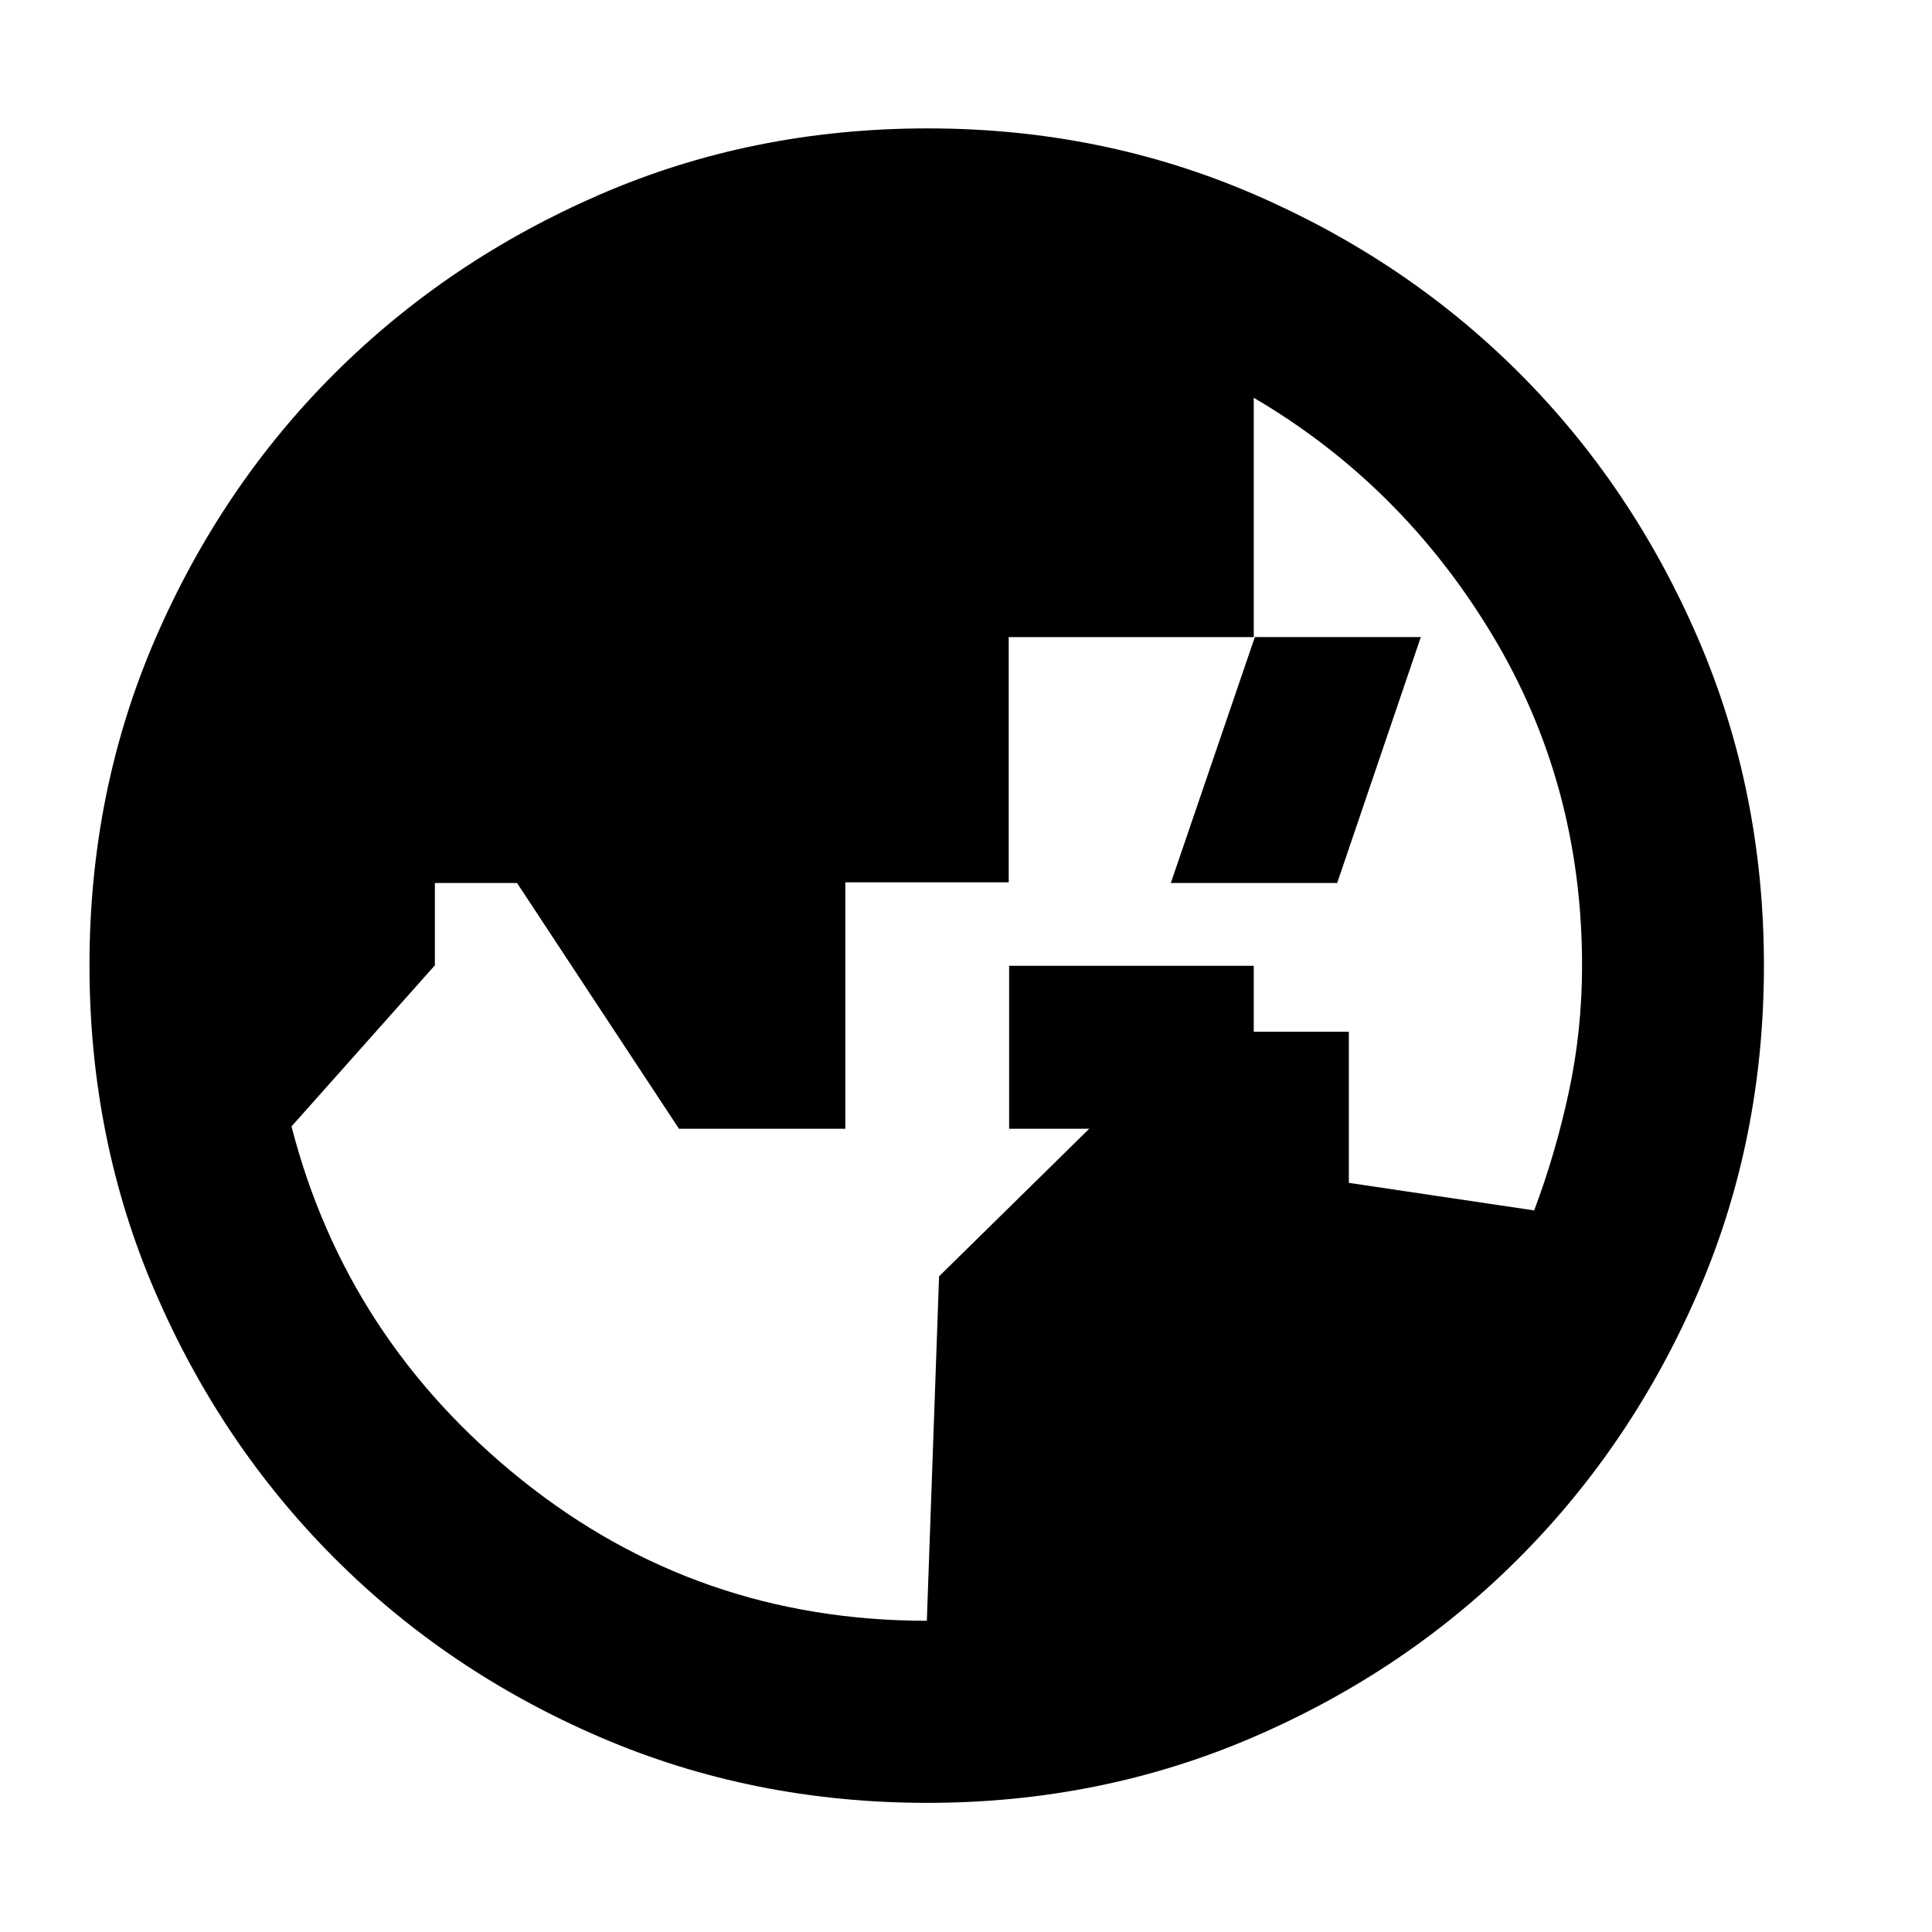 <svg xmlns="http://www.w3.org/2000/svg" height="40" viewBox="0 -960 960 960" width="40"><path d="m460.54-154.65 6.08-171.15 123.66-121.53h79.95v75.08l92.09 13.7q10.73-28.5 17.26-59.07 6.54-30.57 6.54-62.56 0-90.47-44.9-164.79-44.89-74.32-118.23-117.38v118.91H501.22v121.86h-81.18v122.45h-82.67l-80.46-122.12h-40.82v40.91l-71.25 80.06q27.33 105.98 114.58 175.8 87.25 69.83 201.12 69.83Zm162.45-244.48H501.43v-80.97h121.56v80.97Zm.54-244.33H706l-41.56 122.21h-82.66l41.75-122.21ZM460.84-64.17q-86.79 0-162.54-32.59-75.75-32.58-132.11-89.02-56.36-56.43-89.04-132.17-32.69-75.74-32.69-162.44 0-86.69 32.77-162.36 32.78-75.66 89.13-131.8 56.36-56.15 131.99-88.9Q373.98-896.2 461-896.2q86.27 0 162.03 32.72t131.87 88.82q56.12 56.1 88.86 131.93 32.73 75.83 32.73 162.55 0 86.7-32.75 162.35-32.75 75.66-88.9 131.95-56.14 56.29-131.96 89-75.82 32.71-162.04 32.71Z"/></svg>